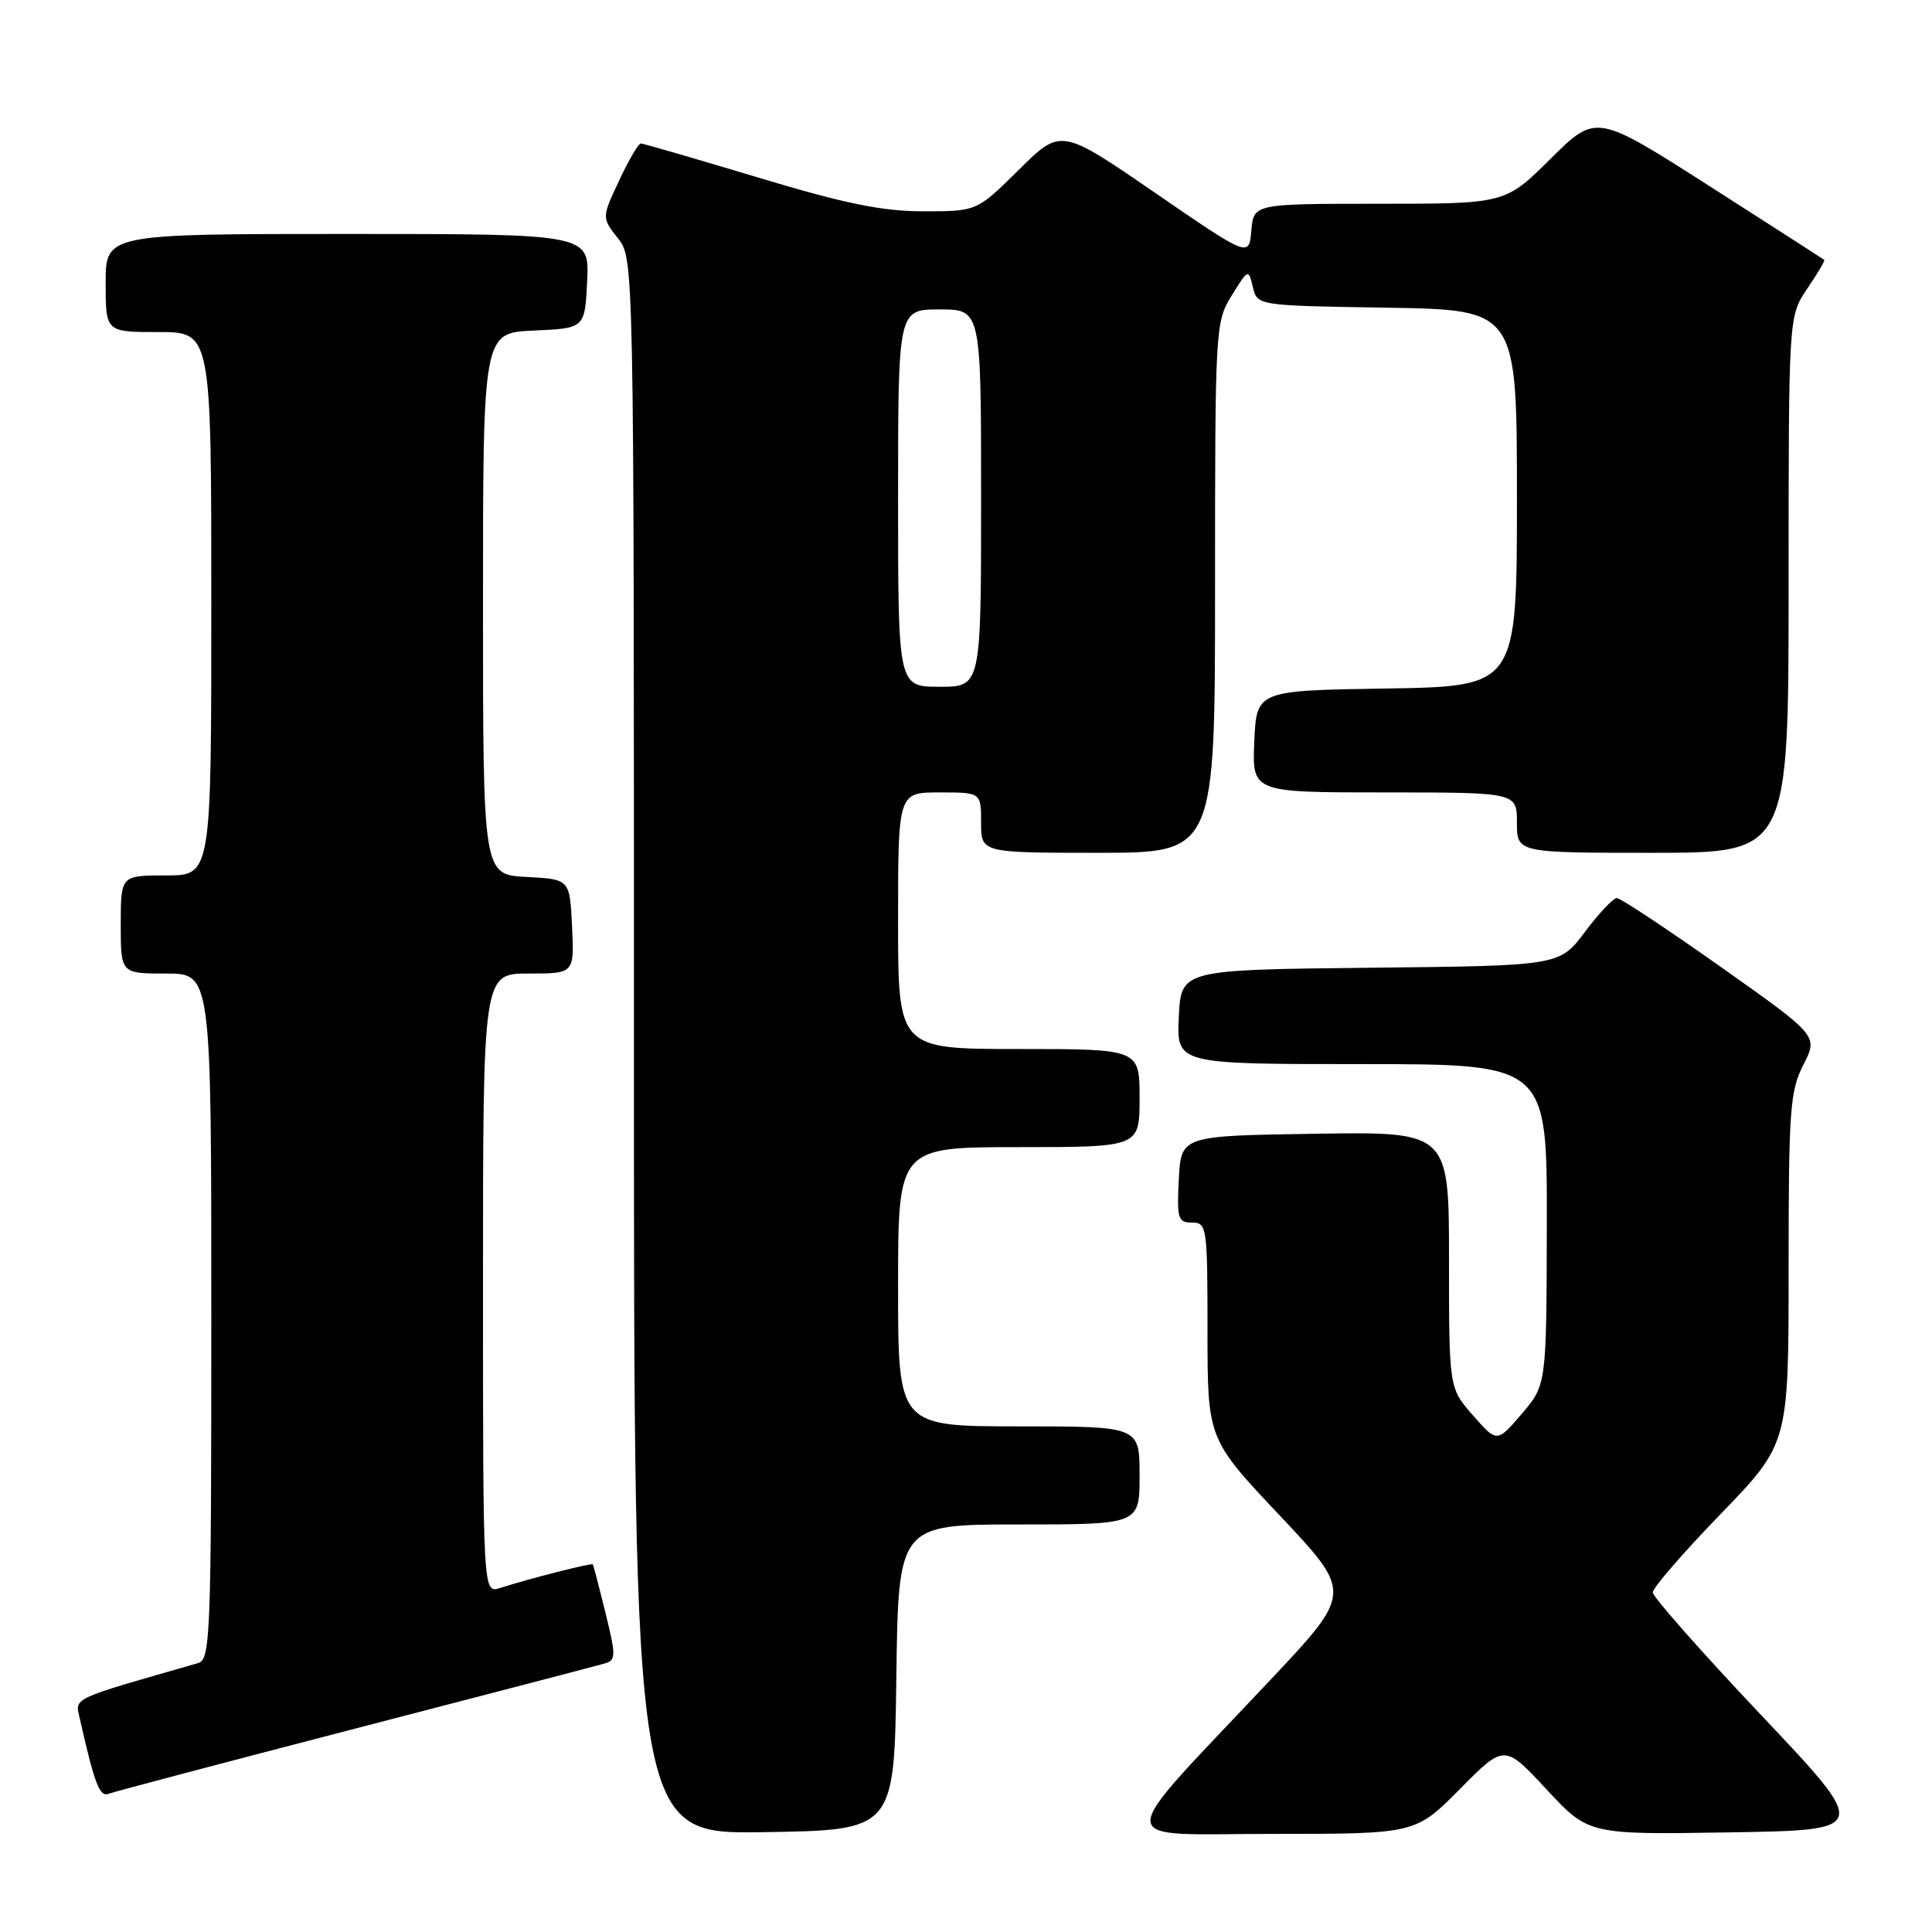 <?xml version="1.0" encoding="UTF-8" standalone="no"?>
<!DOCTYPE svg PUBLIC "-//W3C//DTD SVG 1.1//EN" "http://www.w3.org/Graphics/SVG/1.1/DTD/svg11.dtd" >
<svg xmlns="http://www.w3.org/2000/svg" xmlns:xlink="http://www.w3.org/1999/xlink" version="1.1" viewBox="0 0 256 256">
 <g >
 <path fill="currentColor"
d=" M 118.77 222.25 C 119.04 202.00 119.04 202.00 135.02 202.00 C 151.00 202.00 151.00 202.00 151.00 195.50 C 151.00 189.00 151.00 189.00 135.00 189.00 C 119.00 189.00 119.00 189.00 119.00 170.50 C 119.00 152.00 119.00 152.00 135.00 152.00 C 151.00 152.00 151.00 152.00 151.00 145.50 C 151.00 139.00 151.00 139.00 135.00 139.00 C 119.00 139.00 119.00 139.00 119.00 122.00 C 119.00 105.00 119.00 105.00 124.50 105.00 C 130.00 105.00 130.00 105.00 130.00 109.00 C 130.00 113.00 130.00 113.00 145.50 113.00 C 161.00 113.00 161.00 113.00 161.00 77.87 C 161.00 43.35 161.04 42.67 163.21 39.15 C 165.40 35.62 165.43 35.60 166.01 38.04 C 166.59 40.50 166.59 40.50 183.79 40.77 C 201.00 41.05 201.00 41.05 201.00 66.00 C 201.00 90.95 201.00 90.95 183.75 91.23 C 166.50 91.50 166.50 91.50 166.20 98.25 C 165.91 105.00 165.91 105.00 183.45 105.00 C 201.00 105.00 201.00 105.00 201.00 109.00 C 201.00 113.00 201.00 113.00 219.00 113.00 C 237.00 113.00 237.00 113.00 237.00 77.45 C 237.00 41.89 237.00 41.89 239.47 38.25 C 240.83 36.25 241.85 34.53 241.72 34.43 C 241.60 34.33 234.75 29.93 226.50 24.65 C 211.50 15.06 211.50 15.06 205.47 21.03 C 199.45 27.00 199.45 27.00 182.78 27.00 C 166.12 27.00 166.12 27.00 165.81 30.55 C 165.50 34.10 165.50 34.10 153.04 25.54 C 140.58 16.98 140.58 16.98 135.01 22.49 C 129.44 28.00 129.44 28.00 122.39 28.00 C 116.91 28.00 111.99 27.00 100.41 23.51 C 92.21 21.04 85.24 19.02 84.92 19.01 C 84.60 19.01 83.30 21.21 82.04 23.92 C 79.73 28.84 79.73 28.84 81.87 31.56 C 84.00 34.27 84.00 34.27 84.00 138.66 C 84.00 243.05 84.00 243.05 101.25 242.77 C 118.50 242.50 118.50 242.50 118.77 222.25 Z  M 193.45 237.05 C 199.34 231.10 199.34 231.10 204.92 237.10 C 210.50 243.10 210.50 243.10 229.14 242.80 C 247.77 242.50 247.77 242.50 233.39 227.29 C 225.47 218.92 219.00 211.59 219.00 211.00 C 219.00 210.40 223.05 205.72 228.00 200.61 C 237.00 191.30 237.00 191.30 237.00 168.11 C 237.00 147.06 237.18 144.57 238.96 141.08 C 240.92 137.25 240.92 137.25 228.01 128.12 C 220.92 123.11 214.72 119.00 214.24 119.00 C 213.76 119.00 211.86 121.02 210.01 123.48 C 206.65 127.97 206.65 127.97 181.58 128.23 C 156.50 128.50 156.50 128.50 156.20 134.75 C 155.90 141.00 155.90 141.00 180.45 141.00 C 205.00 141.00 205.00 141.00 204.96 162.25 C 204.92 183.50 204.92 183.50 201.64 187.34 C 198.36 191.17 198.36 191.17 195.18 187.55 C 192.00 183.93 192.00 183.93 192.00 166.94 C 192.00 149.95 192.00 149.95 174.25 150.23 C 156.50 150.50 156.50 150.50 156.20 156.25 C 155.93 161.48 156.09 162.00 157.95 162.00 C 159.92 162.00 160.00 162.55 160.00 176.34 C 160.00 190.67 160.00 190.67 169.61 200.85 C 179.21 211.04 179.21 211.04 168.36 222.57 C 147.10 245.16 147.06 243.00 168.68 243.00 C 187.56 243.00 187.56 243.00 193.45 237.05 Z  M 47.06 229.05 C 64.35 224.57 79.23 220.68 80.13 220.42 C 81.63 219.98 81.63 219.42 80.23 213.72 C 79.39 210.30 78.63 207.40 78.55 207.29 C 78.40 207.07 70.22 209.15 66.25 210.42 C 64.00 211.13 64.00 211.13 64.00 170.07 C 64.00 129.00 64.00 129.00 70.05 129.00 C 76.10 129.00 76.10 129.00 75.80 122.75 C 75.50 116.50 75.50 116.50 69.75 116.20 C 64.00 115.90 64.00 115.90 64.00 80.00 C 64.00 44.09 64.00 44.09 70.75 43.80 C 77.50 43.50 77.50 43.50 77.80 37.25 C 78.10 31.00 78.10 31.00 46.05 31.00 C 14.00 31.00 14.00 31.00 14.00 37.50 C 14.00 44.00 14.00 44.00 21.00 44.00 C 28.00 44.00 28.00 44.00 28.00 80.00 C 28.00 116.00 28.00 116.00 22.00 116.00 C 16.00 116.00 16.00 116.00 16.00 122.50 C 16.00 129.00 16.00 129.00 22.00 129.00 C 28.00 129.00 28.00 129.00 28.00 174.43 C 28.00 216.84 27.88 219.90 26.25 220.37 C 9.07 225.30 9.94 224.89 10.59 227.79 C 12.51 236.33 13.20 238.14 14.37 237.69 C 15.06 237.42 29.77 233.54 47.06 229.05 Z  M 119.00 66.00 C 119.00 41.00 119.00 41.00 124.50 41.00 C 130.00 41.00 130.00 41.00 130.00 66.00 C 130.00 91.00 130.00 91.00 124.50 91.00 C 119.00 91.00 119.00 91.00 119.00 66.00 Z "/>
</g>
</svg>